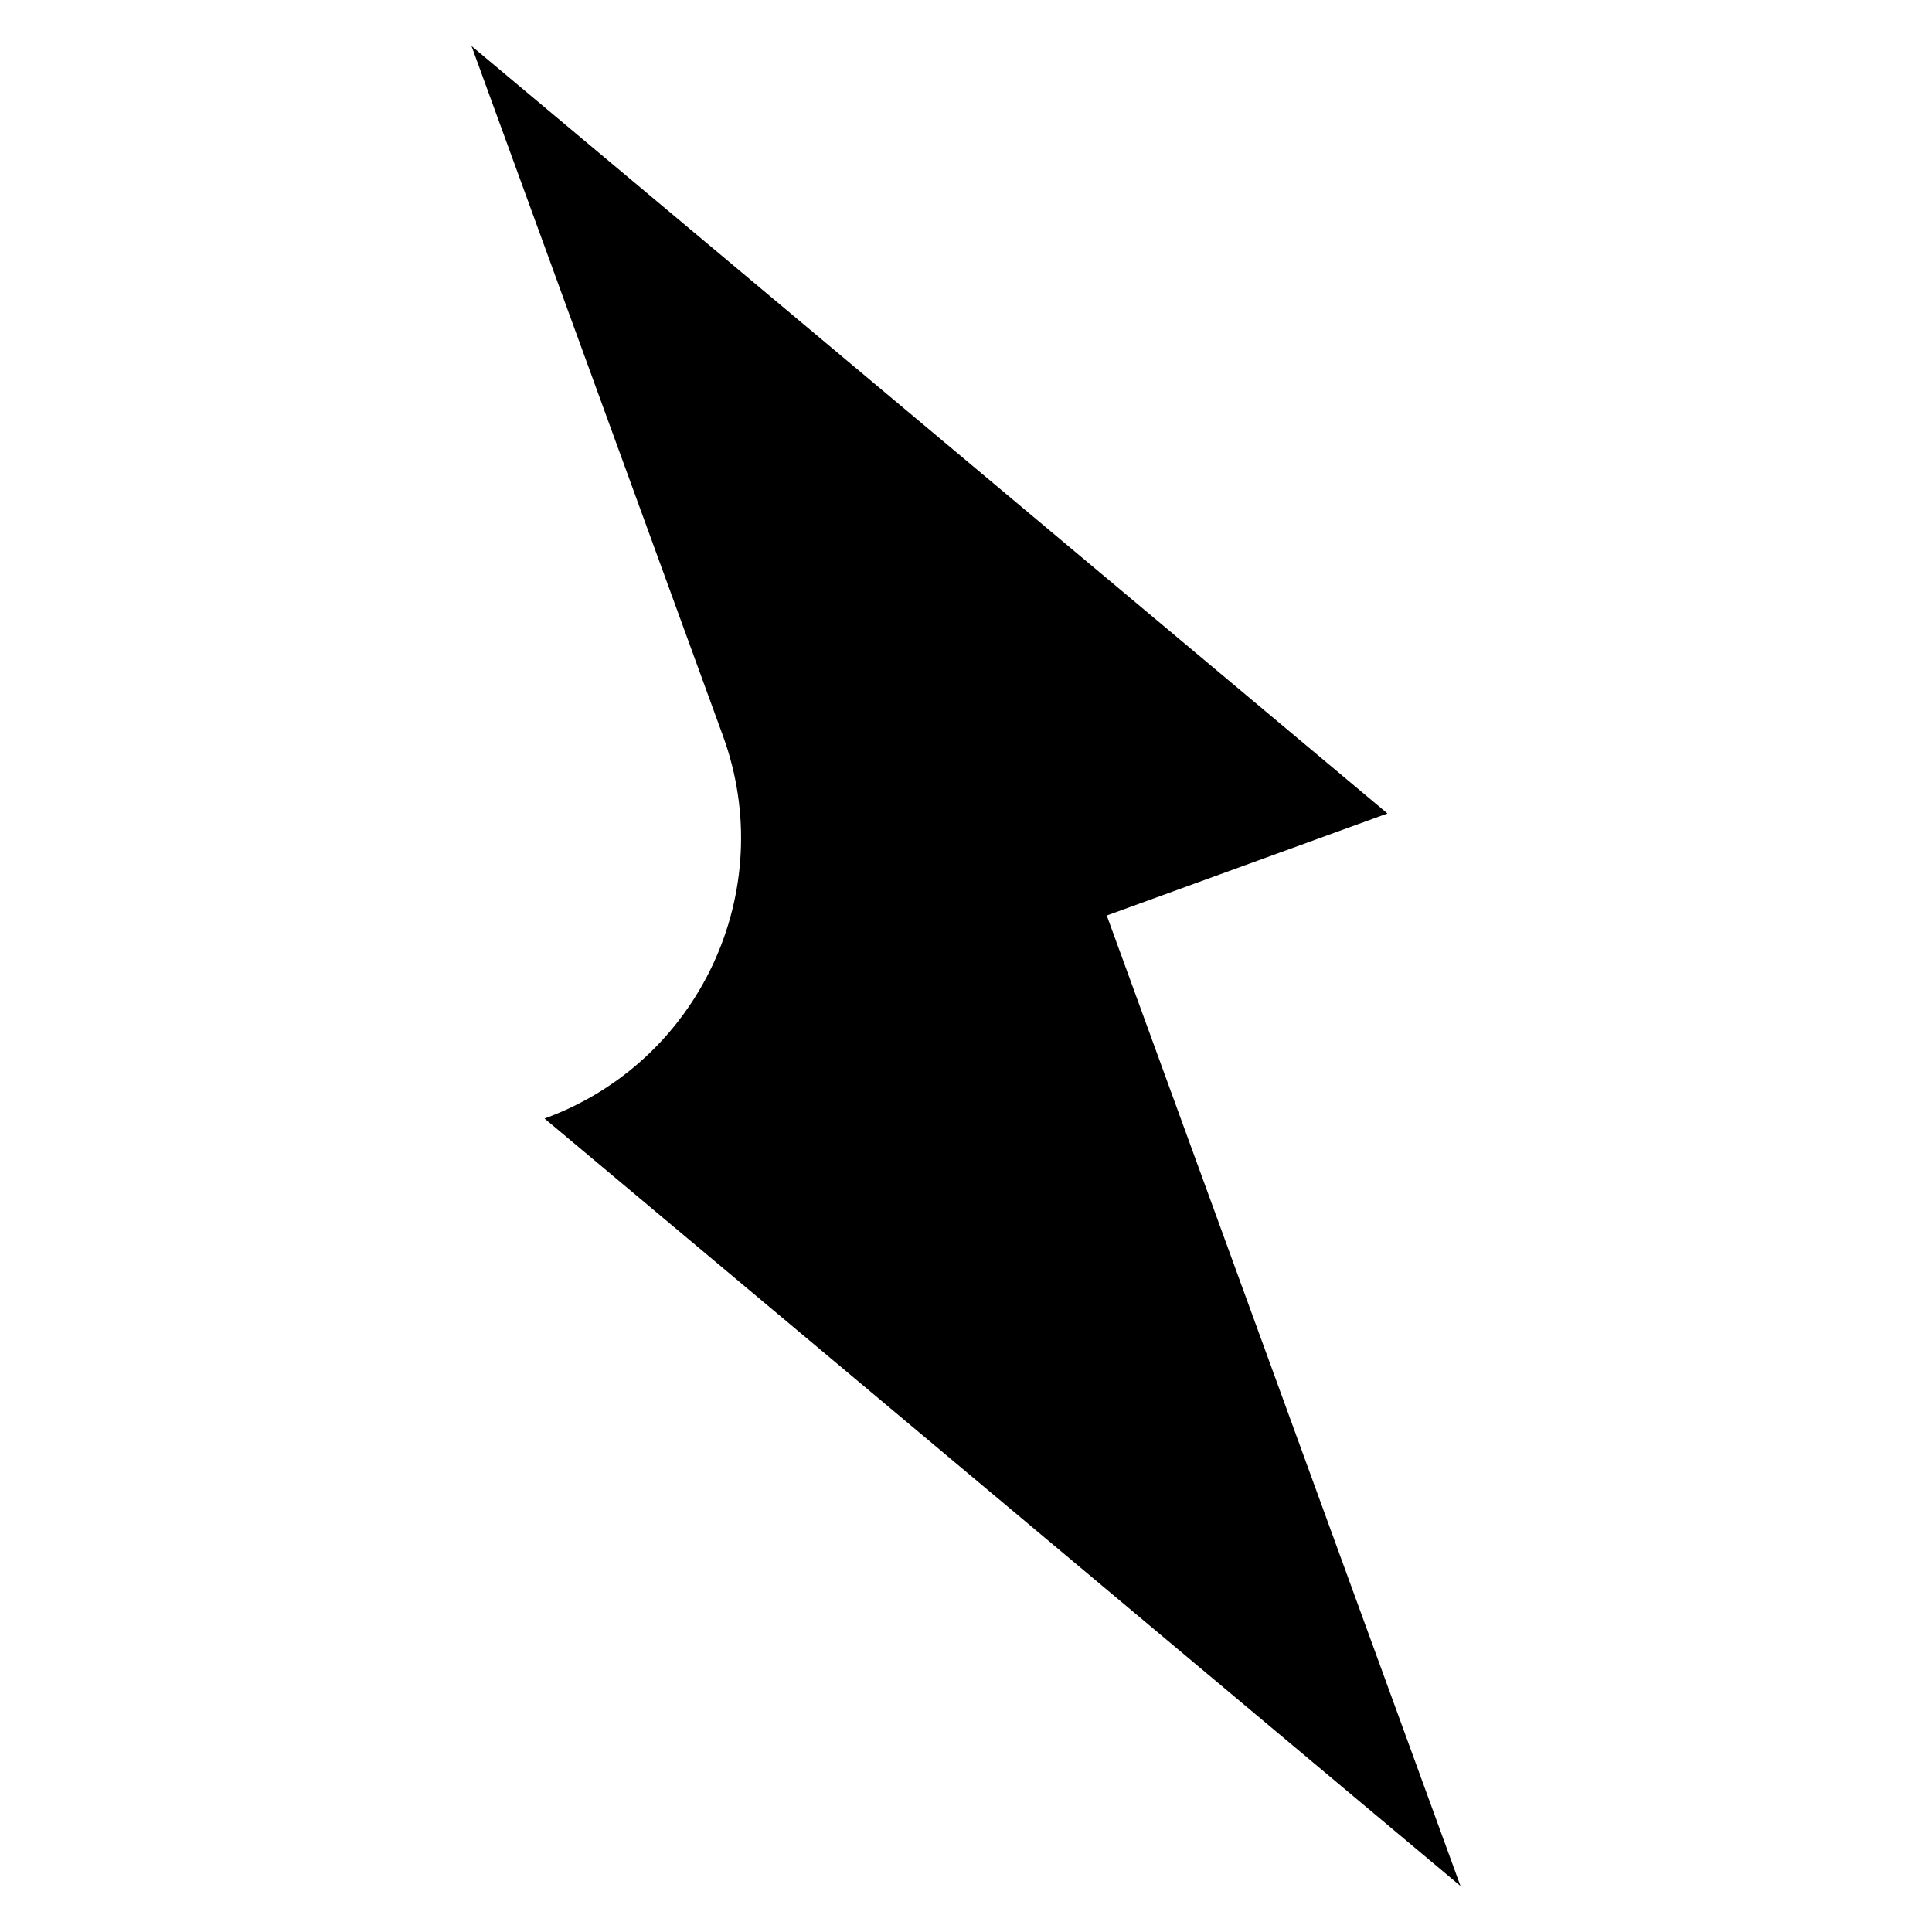 <svg width="420" height="420" viewBox="0 0 420 420" fill="none" xmlns="http://www.w3.org/2000/svg">
<path d="M301.625 176.844L240.6 199.024L317.5 410L118.375 243.156V243.156C152.069 230.91 169.442 193.654 157.164 159.971L102.5 10L301.625 176.844Z" fill="black"/>
</svg>
